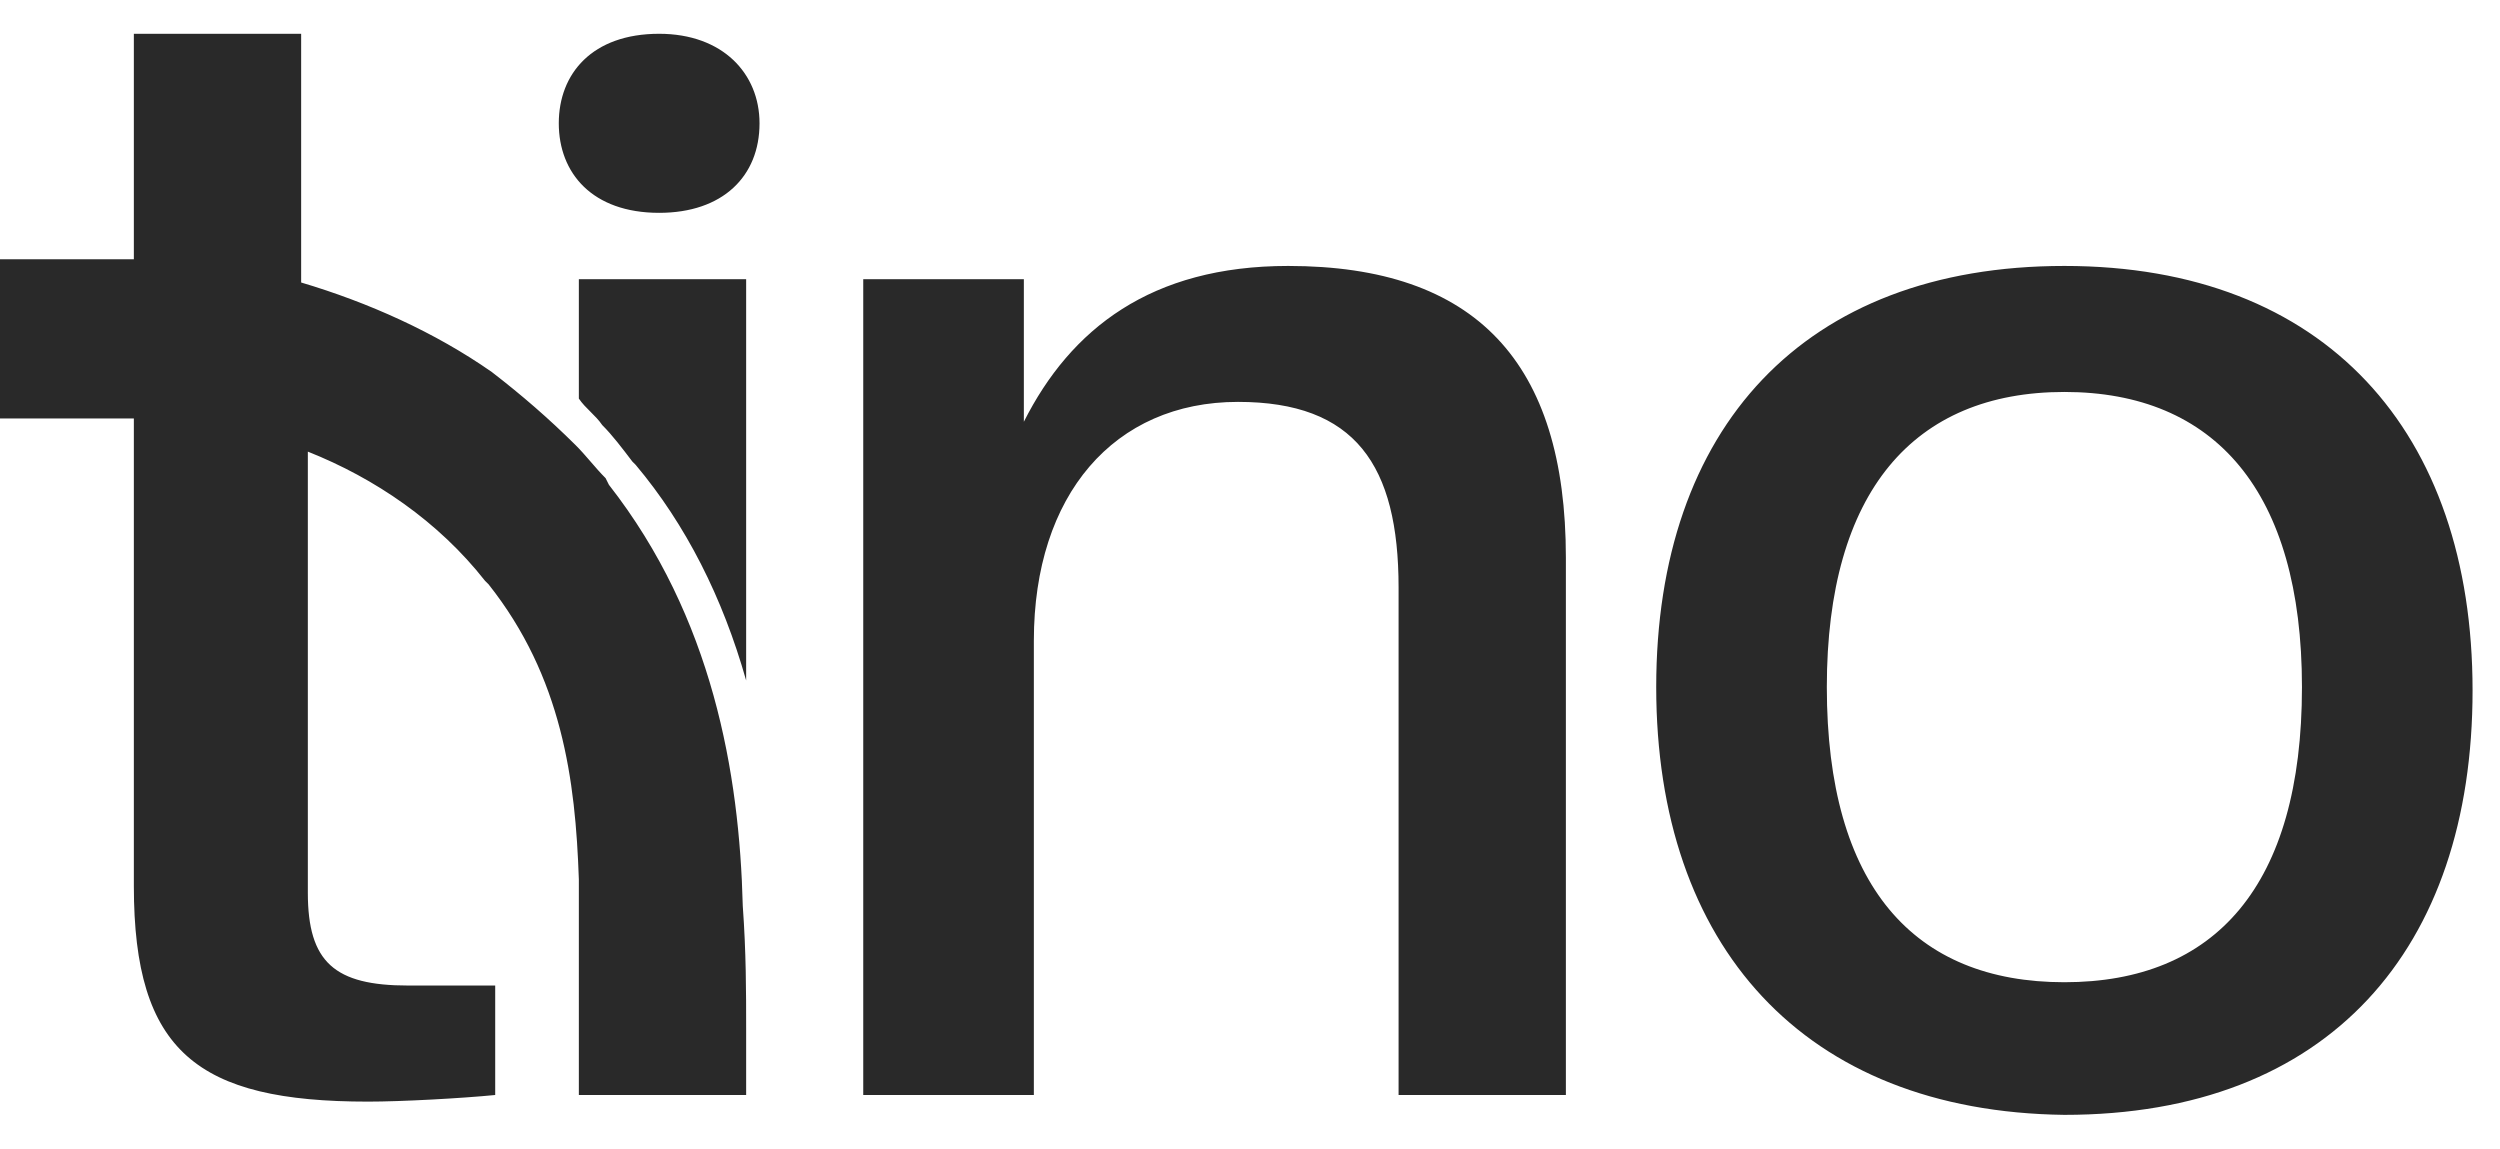 <svg width="37" height="17" viewBox="0 0 37 17" fill="none" xmlns="http://www.w3.org/2000/svg">
<path d="M0 5.899L0 4.132L0 5.899ZM9.755 0.5C8.765 0.5 8.27 1.089 8.27 1.825C8.27 2.561 8.765 3.15 9.755 3.15C10.696 3.15 11.241 2.61 11.241 1.825C11.241 1.089 10.696 0.5 9.755 0.5ZM20.699 16.206V8.696C20.699 6.88 20.055 5.948 18.322 5.948C16.49 5.948 15.301 7.322 15.301 9.482V16.206H12.776V4.132H15.153V6.242C15.846 4.868 17.034 3.936 19.065 3.936C21.838 3.936 23.175 5.359 23.175 8.255V16.206H20.699ZM24.512 10.169C24.512 6.34 26.69 3.936 30.553 3.936C34.415 3.936 36.594 6.39 36.594 10.218C36.594 14.046 34.465 16.5 30.553 16.5C26.69 16.451 24.512 13.997 24.512 10.169ZM34.069 10.169C34.069 7.273 32.781 5.801 30.553 5.801C28.325 5.801 27.037 7.273 27.037 10.169C27.037 13.114 28.325 14.537 30.553 14.537C32.781 14.537 34.069 13.114 34.069 10.169ZM11.043 15.224C11.043 15.518 11.043 15.96 11.043 16.206H8.567V14.733C8.567 14.193 8.567 13.604 8.567 13.015C8.517 11.543 8.319 10.021 7.23 8.647L7.18 8.598C6.487 7.715 5.546 7.077 4.556 6.684V13.212C4.556 14.242 4.952 14.586 6.041 14.586H7.329V16.206C6.834 16.255 5.942 16.304 5.447 16.304C2.922 16.304 1.981 15.568 1.981 13.114L1.981 6.193H0L0 3.837H1.981V0.5L4.457 0.5V4.181C5.447 4.475 6.437 4.917 7.279 5.506C7.725 5.85 8.121 6.193 8.517 6.586C8.666 6.733 8.814 6.929 8.963 7.077L9.012 7.175C10.547 9.138 10.944 11.445 10.993 13.408C11.043 14.095 11.043 14.684 11.043 15.224ZM11.043 4.132V10.071C10.696 8.844 10.151 7.764 9.408 6.88L9.359 6.831C9.21 6.635 9.062 6.439 8.913 6.291C8.814 6.144 8.666 6.046 8.567 5.899V4.132H11.043Z" fill="#292929"/>
</svg>
